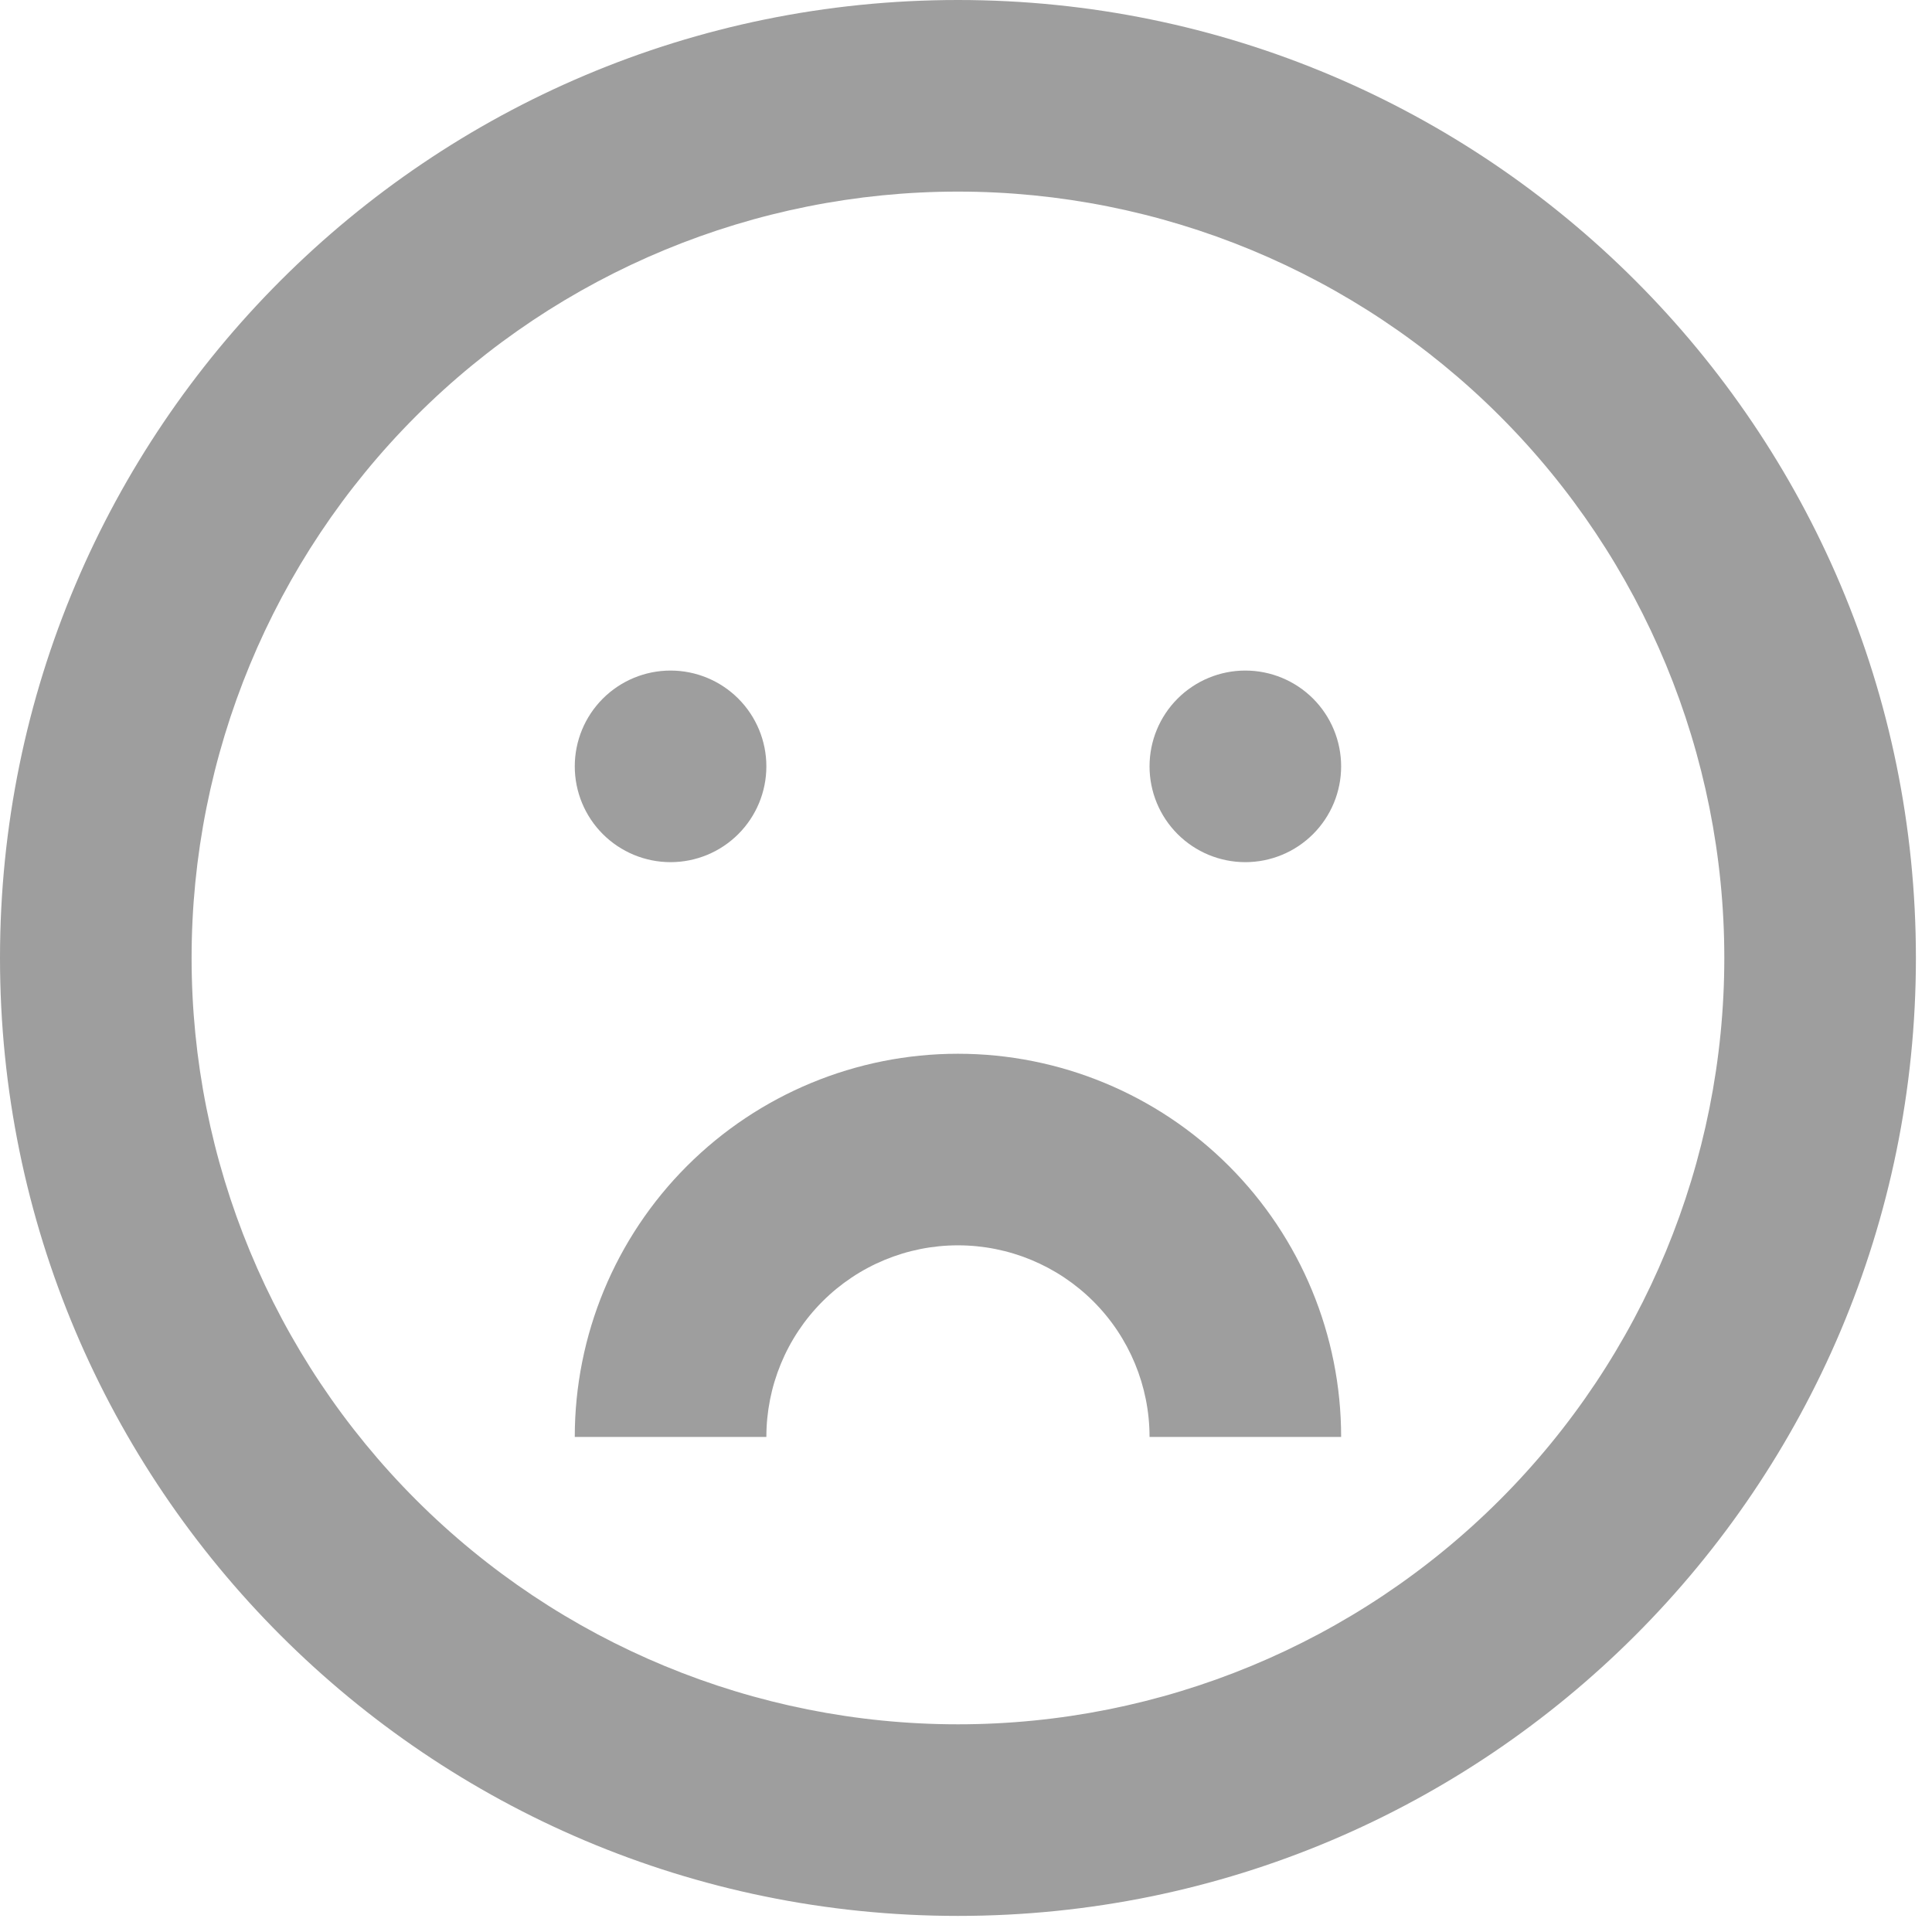 <svg width="100" height="100" viewBox="0 0 100 100" fill="none" xmlns="http://www.w3.org/2000/svg">
<path d="M34.708 44.625C36.023 44.625 37.285 44.102 38.214 43.173C39.144 42.243 39.667 40.982 39.667 39.667C39.667 38.352 39.144 37.09 38.214 36.16C37.285 35.231 36.023 34.708 34.708 34.708C33.393 34.708 32.132 35.231 31.202 36.16C30.272 37.09 29.75 38.352 29.75 39.667C29.75 40.982 30.272 42.243 31.202 43.173C32.132 44.102 33.393 44.625 34.708 44.625ZM59.5 74.375C59.5 71.745 58.455 69.222 56.596 67.363C54.736 65.503 52.213 64.458 49.583 64.458C46.953 64.458 44.431 65.503 42.571 67.363C40.712 69.222 39.667 71.745 39.667 74.375H29.75C29.75 69.115 31.84 64.07 35.559 60.351C39.279 56.631 44.323 54.542 49.583 54.542C54.843 54.542 59.888 56.631 63.608 60.351C67.327 64.07 69.417 69.115 69.417 74.375H59.5ZM69.417 39.667C69.417 40.982 68.894 42.243 67.964 43.173C67.034 44.102 65.773 44.625 64.458 44.625C63.143 44.625 61.882 44.102 60.952 43.173C60.022 42.243 59.5 40.982 59.5 39.667C59.5 38.352 60.022 37.09 60.952 36.16C61.882 35.231 63.143 34.708 64.458 34.708C65.773 34.708 67.034 35.231 67.964 36.16C68.894 37.09 69.417 38.352 69.417 39.667Z" fill="#9E9E9E"/>
<path fill-rule="evenodd" clip-rule="evenodd" d="M99.167 49.583C99.167 76.968 76.968 99.167 49.583 99.167C22.198 99.167 0 76.968 0 49.583C0 22.198 22.198 0 49.583 0C76.968 0 99.167 22.198 99.167 49.583ZM89.25 49.583C89.25 60.104 85.071 70.193 77.632 77.632C70.193 85.071 60.104 89.25 49.583 89.25C39.063 89.25 28.974 85.071 21.535 77.632C14.096 70.193 9.917 60.104 9.917 49.583C9.917 39.063 14.096 28.974 21.535 21.535C28.974 14.096 39.063 9.917 49.583 9.917C60.104 9.917 70.193 14.096 77.632 21.535C85.071 28.974 89.25 39.063 89.25 49.583Z" fill="#9E9E9E"/>
</svg>
